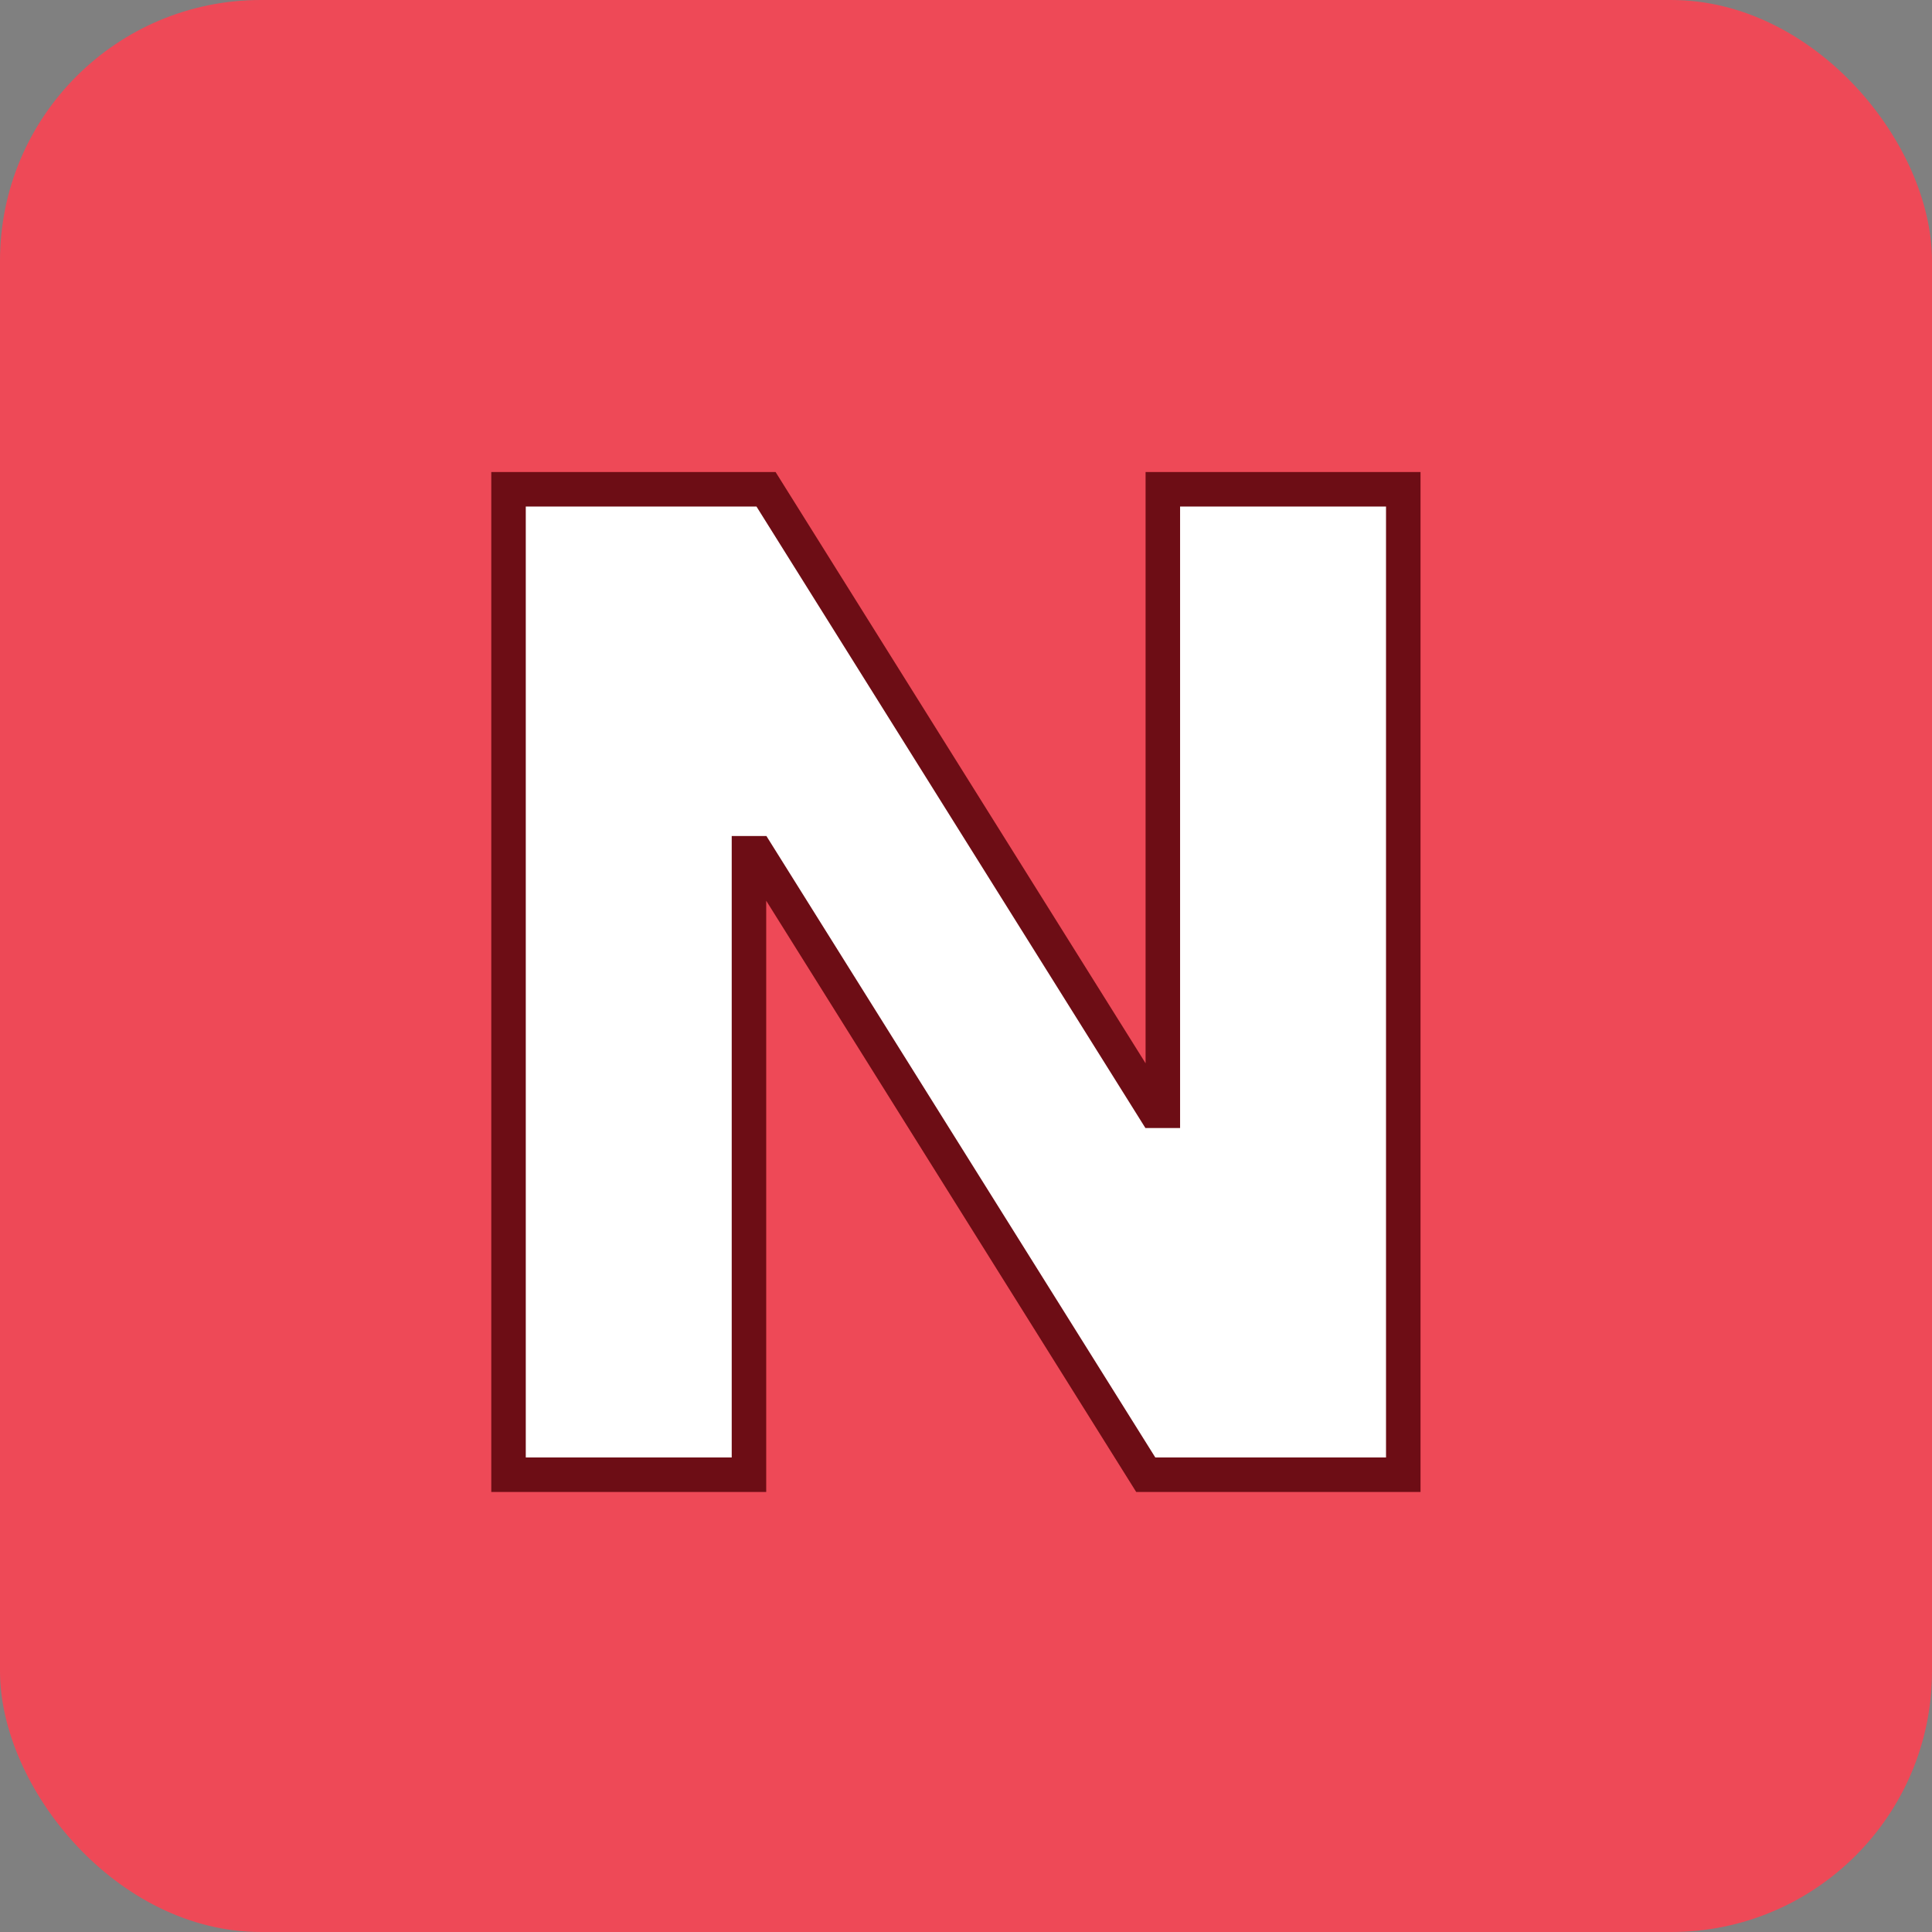 <?xml version="1.0" encoding="UTF-8" standalone="no"?>
<!-- Created with Inkscape (http://www.inkscape.org/) -->

<svg
   xmlns:dc="http://purl.org/dc/elements/1.1/"
   xmlns:cc="http://creativecommons.org/ns#"
   xmlns:rdf="http://www.w3.org/1999/02/22-rdf-syntax-ns#"
   xmlns:svg="http://www.w3.org/2000/svg"
   xmlns="http://www.w3.org/2000/svg"
   xmlns:sodipodi="http://sodipodi.sourceforge.net/DTD/sodipodi-0.dtd"
   xmlns:inkscape="http://www.inkscape.org/namespaces/inkscape"
   width="423.353"
   height="423.353"
   viewBox="0 0 112.012 112.012"
   version="1.1"
   id="svg8"
   inkscape:version="0.92.4 5da689c313, 2019-01-14"
   sodipodi:docname="favicon.svg"
   inkscape:export-filename="/home/richi/Dokumente/webmen/hugo/static/images/favicon.png"
   inkscape:export-xdpi="36.281776"
   inkscape:export-ydpi="36.281776">
  <rect x="0" y="0" width="112.012" height="112.012" fill="#808080" stroke="none"/>
  <defs
     id="defs2" />
  <sodipodi:namedview
     id="base"
     pagecolor="#ffffff"
     bordercolor="#666666"
     borderopacity="1.0"
     inkscape:pageopacity="0.0"
     inkscape:pageshadow="2"
     inkscape:zoom="0.35"
     inkscape:cx="704.06133"
     inkscape:cy="-110.98939"
     inkscape:document-units="mm"
     inkscape:current-layer="layer1"
     showgrid="false"
     units="px"
     fit-margin-top="0"
     fit-margin-left="0"
     fit-margin-right="0"
     fit-margin-bottom="0"
     inkscape:window-width="1600"
     inkscape:window-height="836"
     inkscape:window-x="0"
     inkscape:window-y="27"
     inkscape:window-maximized="1" />
  <g
     inkscape:label="Ebene 1"
     inkscape:groupmode="layer"
     id="layer1"
     transform="translate(103.378,-166.923)">
    <rect
       id="rect3791"
       width="112.012"
       height="112.012"
       x="-103.378"
       y="166.923"
       style="fill:#ee4957;stroke-width:0.121"
       ry="15.119" />
    <path
       inkscape:connector-curvature="0"
       id="path4541"
       style="font-style:normal;font-variant:normal;font-weight:800;font-stretch:normal;font-size:76.176px;line-height:1.25;font-family:'Wiener Melange';-inkscape-font-specification:'Wiener Melange Ultra-Bold';letter-spacing:0px;word-spacing:0px;fill:#ffffff;fill-opacity:1;stroke:#6d0d15;stroke-width:2;stroke-opacity:1"
       d="m -73.895,252.423 v -57.132 h 14.93 l 22.548,36.031 h 0.457 v -36.031 h 13.94 v 57.132 H -36.95 L -59.498,216.392 h -0.457 v 36.031 z" />
  </g>
</svg>
